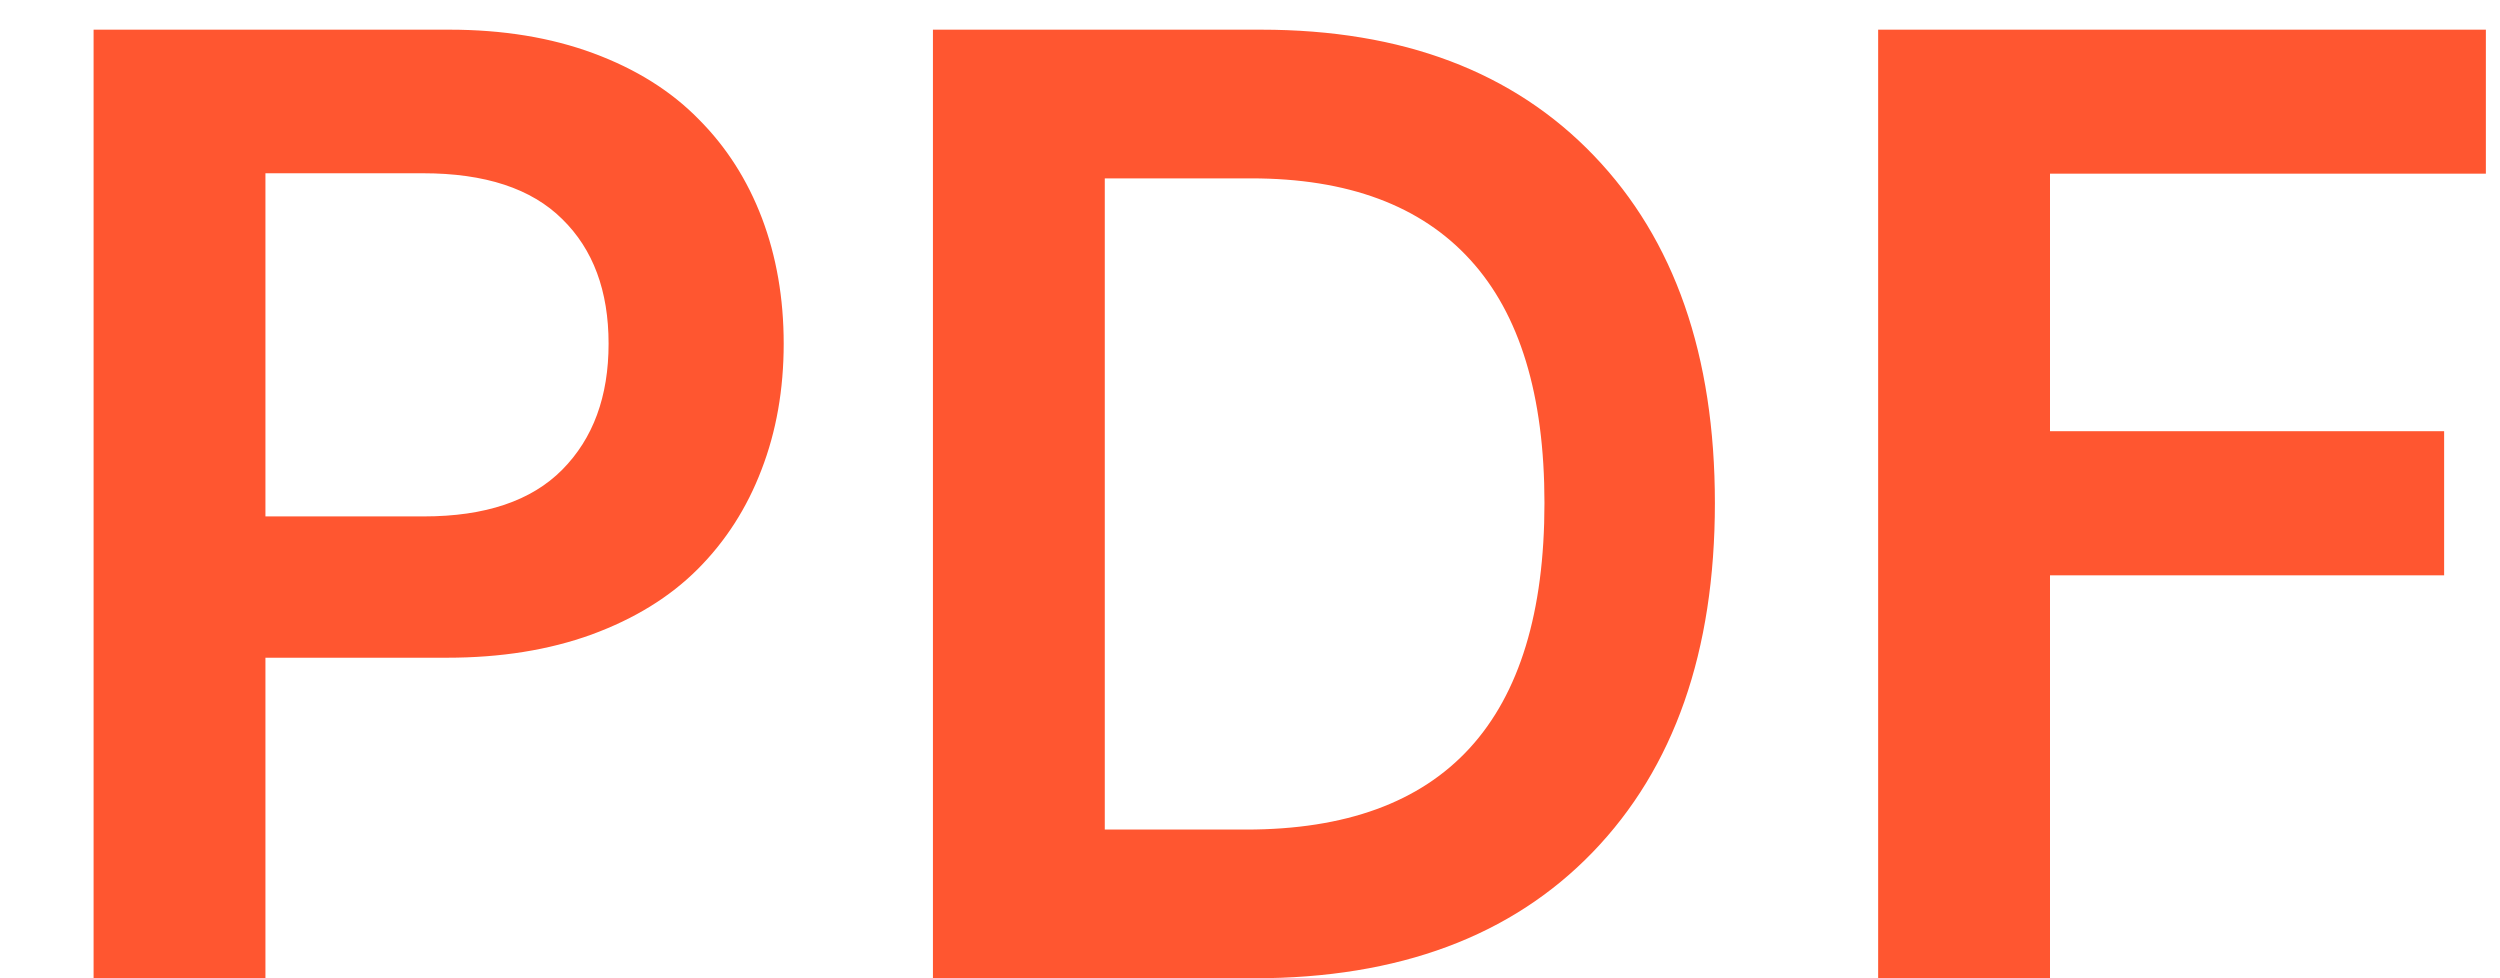 <svg width="23" height="9" viewBox="0 0 23 9" fill="none" xmlns="http://www.w3.org/2000/svg">
<path d="M0.861 9V0.273H4.134C4.625 0.273 5.067 0.345 5.459 0.49C5.851 0.635 6.173 0.837 6.426 1.095C6.682 1.351 6.876 1.655 7.01 2.007C7.143 2.359 7.21 2.744 7.21 3.162C7.21 3.582 7.142 3.969 7.006 4.321C6.872 4.673 6.676 4.979 6.418 5.237C6.162 5.493 5.837 5.693 5.442 5.838C5.05 5.98 4.607 6.051 4.112 6.051H2.442V9H0.861ZM2.442 4.751H3.899C4.464 4.751 4.889 4.608 5.173 4.321C5.457 4.034 5.599 3.648 5.599 3.162C5.599 2.676 5.457 2.294 5.173 2.016C4.889 1.734 4.462 1.594 3.891 1.594H2.442V4.751ZM11.541 9H8.583V0.273H11.601C12.902 0.273 13.923 0.659 14.664 1.432C15.406 2.205 15.777 3.27 15.777 4.628C15.777 5.994 15.402 7.065 14.652 7.841C13.905 8.614 12.867 9 11.541 9ZM10.164 7.632H11.464C13.294 7.632 14.209 6.631 14.209 4.628C14.209 3.634 13.981 2.888 13.527 2.391C13.072 1.891 12.4 1.641 11.511 1.641H10.164V7.632ZM17.279 9V0.273H22.87V1.598H18.86V3.967H22.486V5.293H18.86V9H17.279Z" fill="#FF5630"/>
</svg>
